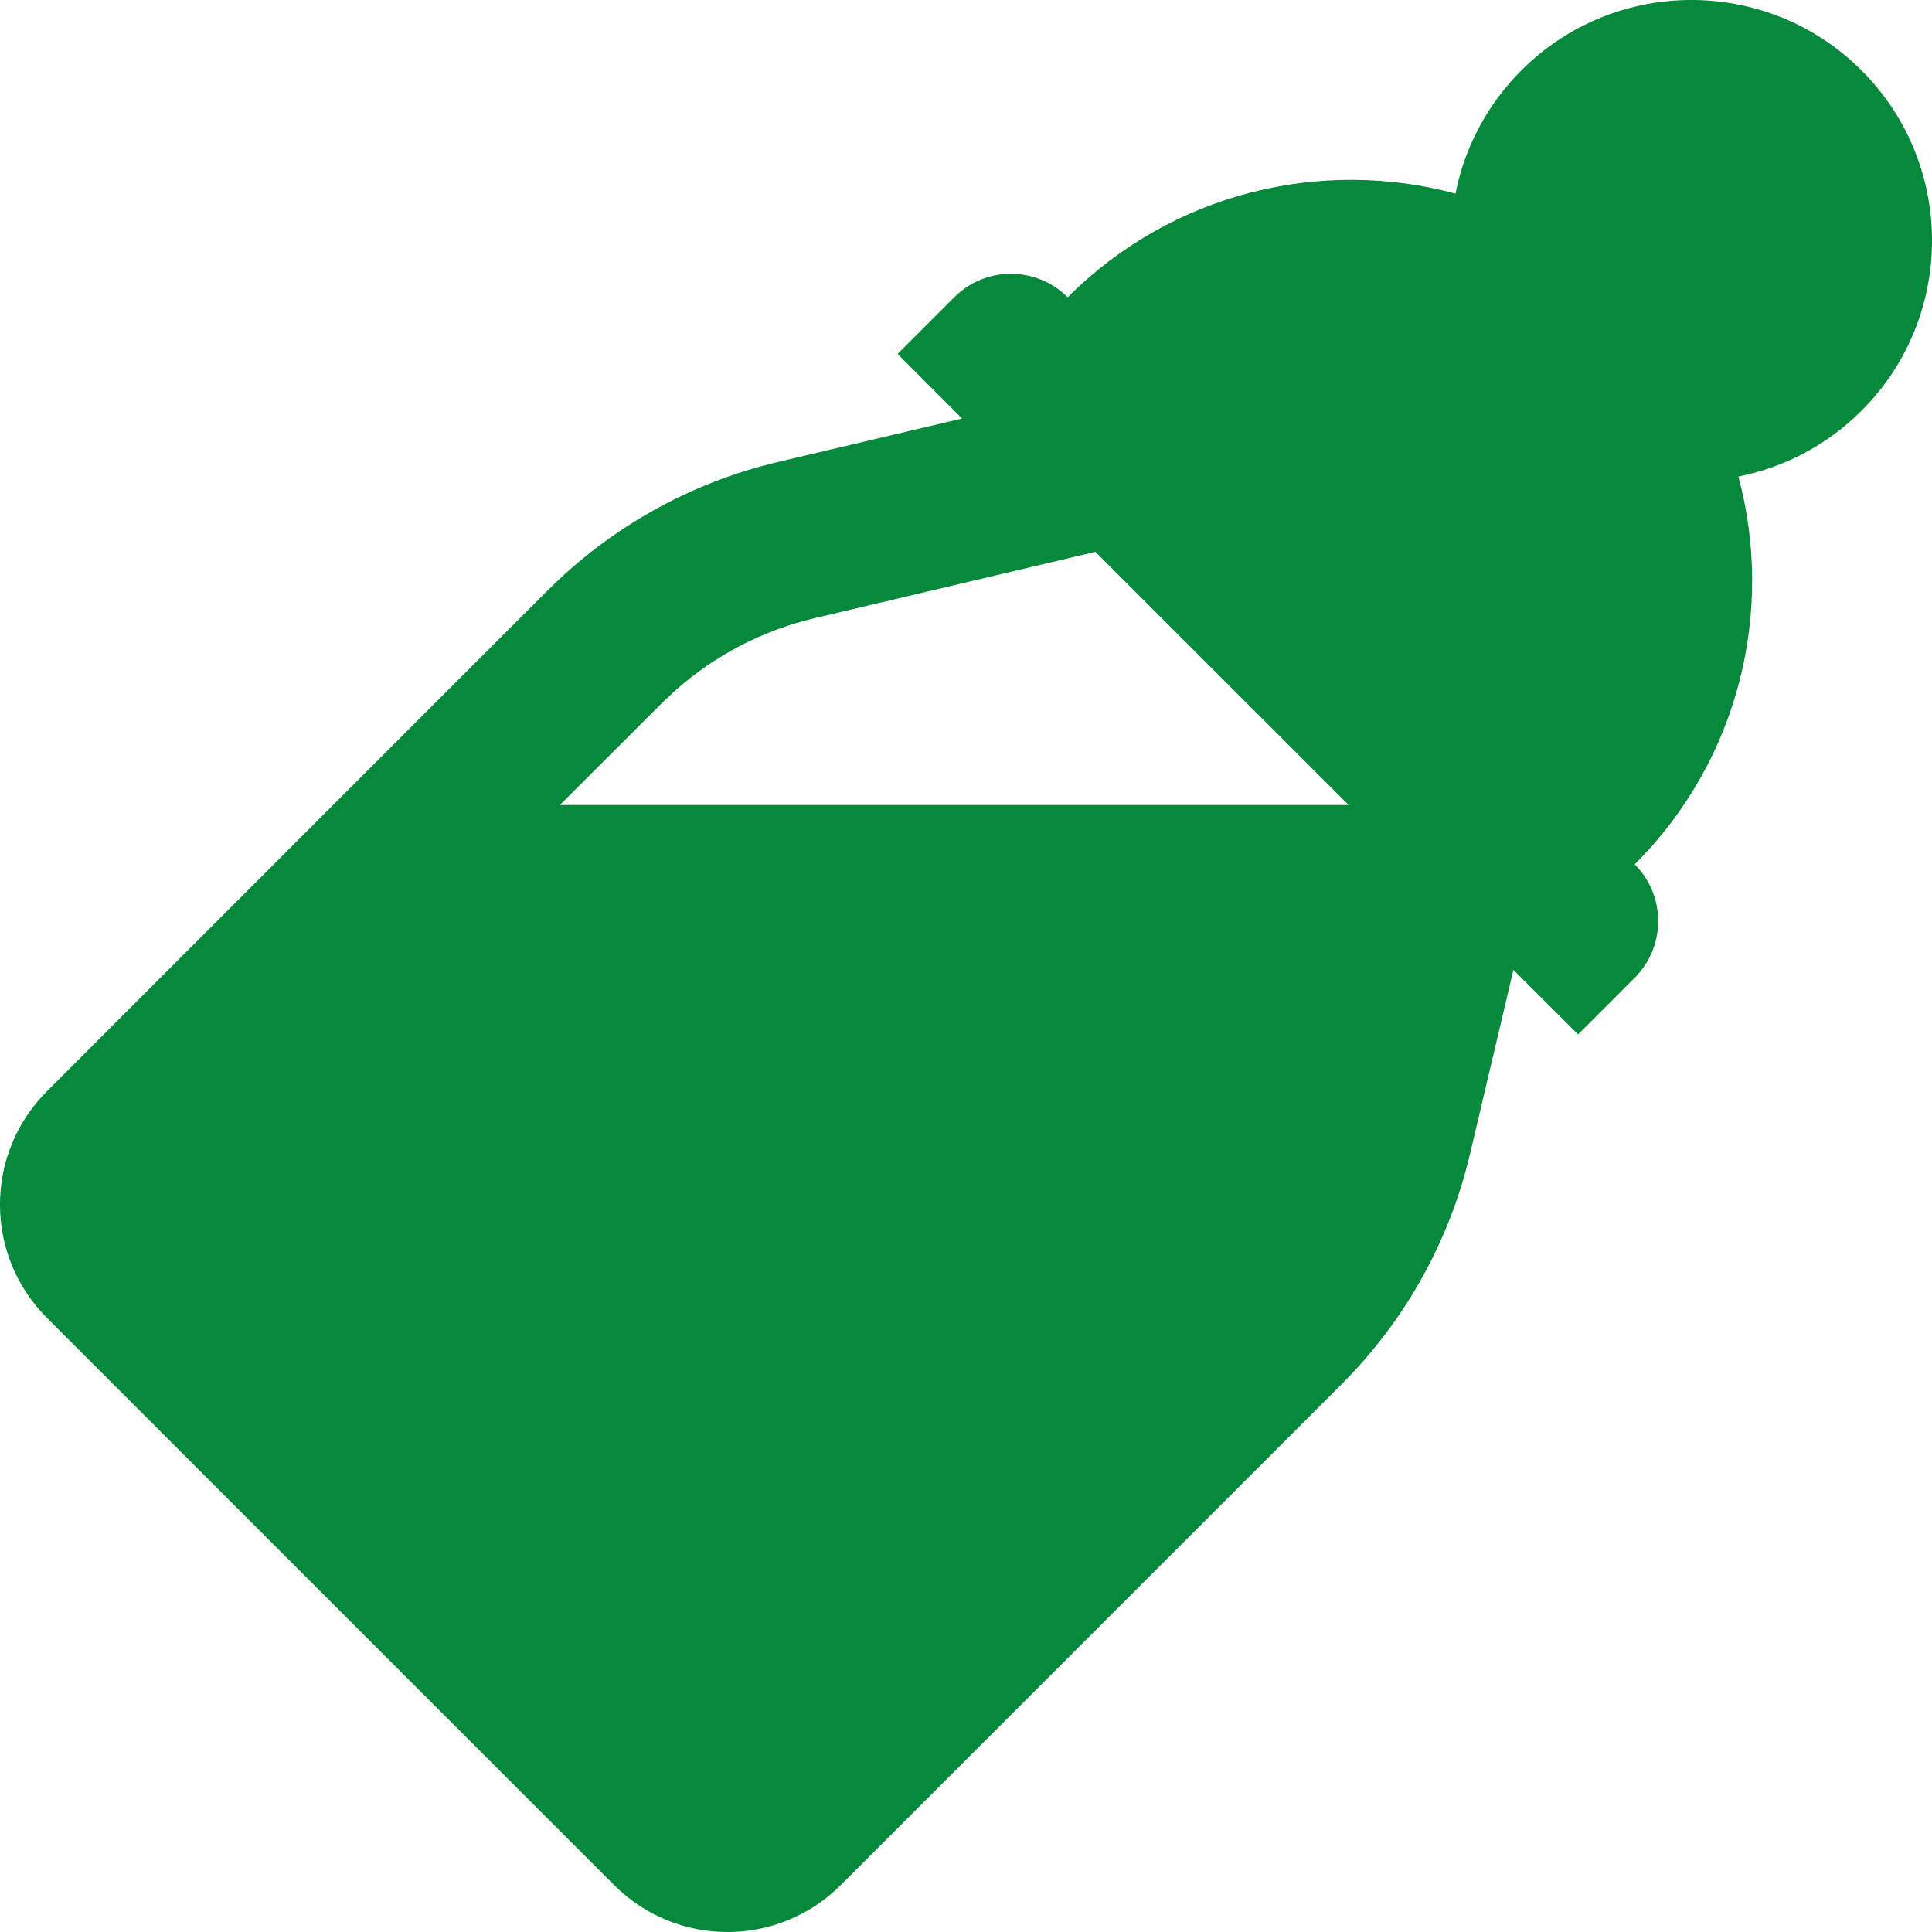 <svg id="FeedingBottleFilledGreen" width="24" height="24" viewBox="0 0 24 24" fill="none" xmlns="http://www.w3.org/2000/svg">
<path fill-rule="evenodd" clip-rule="evenodd" d="M23.125 0.875C24.292 2.042 24.292 3.935 23.125 5.102C22.69 5.536 22.155 5.809 21.595 5.92C22.042 7.582 21.612 9.432 20.307 10.737C20.696 11.126 20.696 11.757 20.307 12.146L19.603 12.85L18.8 12.048L18.26 14.339C18.005 15.419 17.454 16.407 16.669 17.192L10.445 23.416C9.667 24.195 8.406 24.195 7.628 23.416L0.584 16.372C-0.195 15.594 -0.195 14.333 0.584 13.555L6.807 7.331C7.593 6.546 8.581 5.995 9.661 5.74L11.951 5.199L11.15 4.397L11.854 3.693C12.243 3.304 12.874 3.304 13.263 3.693C14.568 2.388 16.418 1.958 18.081 2.405C18.191 1.845 18.464 1.31 18.898 0.875C20.065 -0.292 21.958 -0.292 23.125 0.875ZM13.607 6.855L10.119 7.679C9.478 7.83 8.887 8.137 8.396 8.571L8.216 8.74L6.955 10H16.753L13.607 6.855Z" fill="#06893A"/>
</svg>
